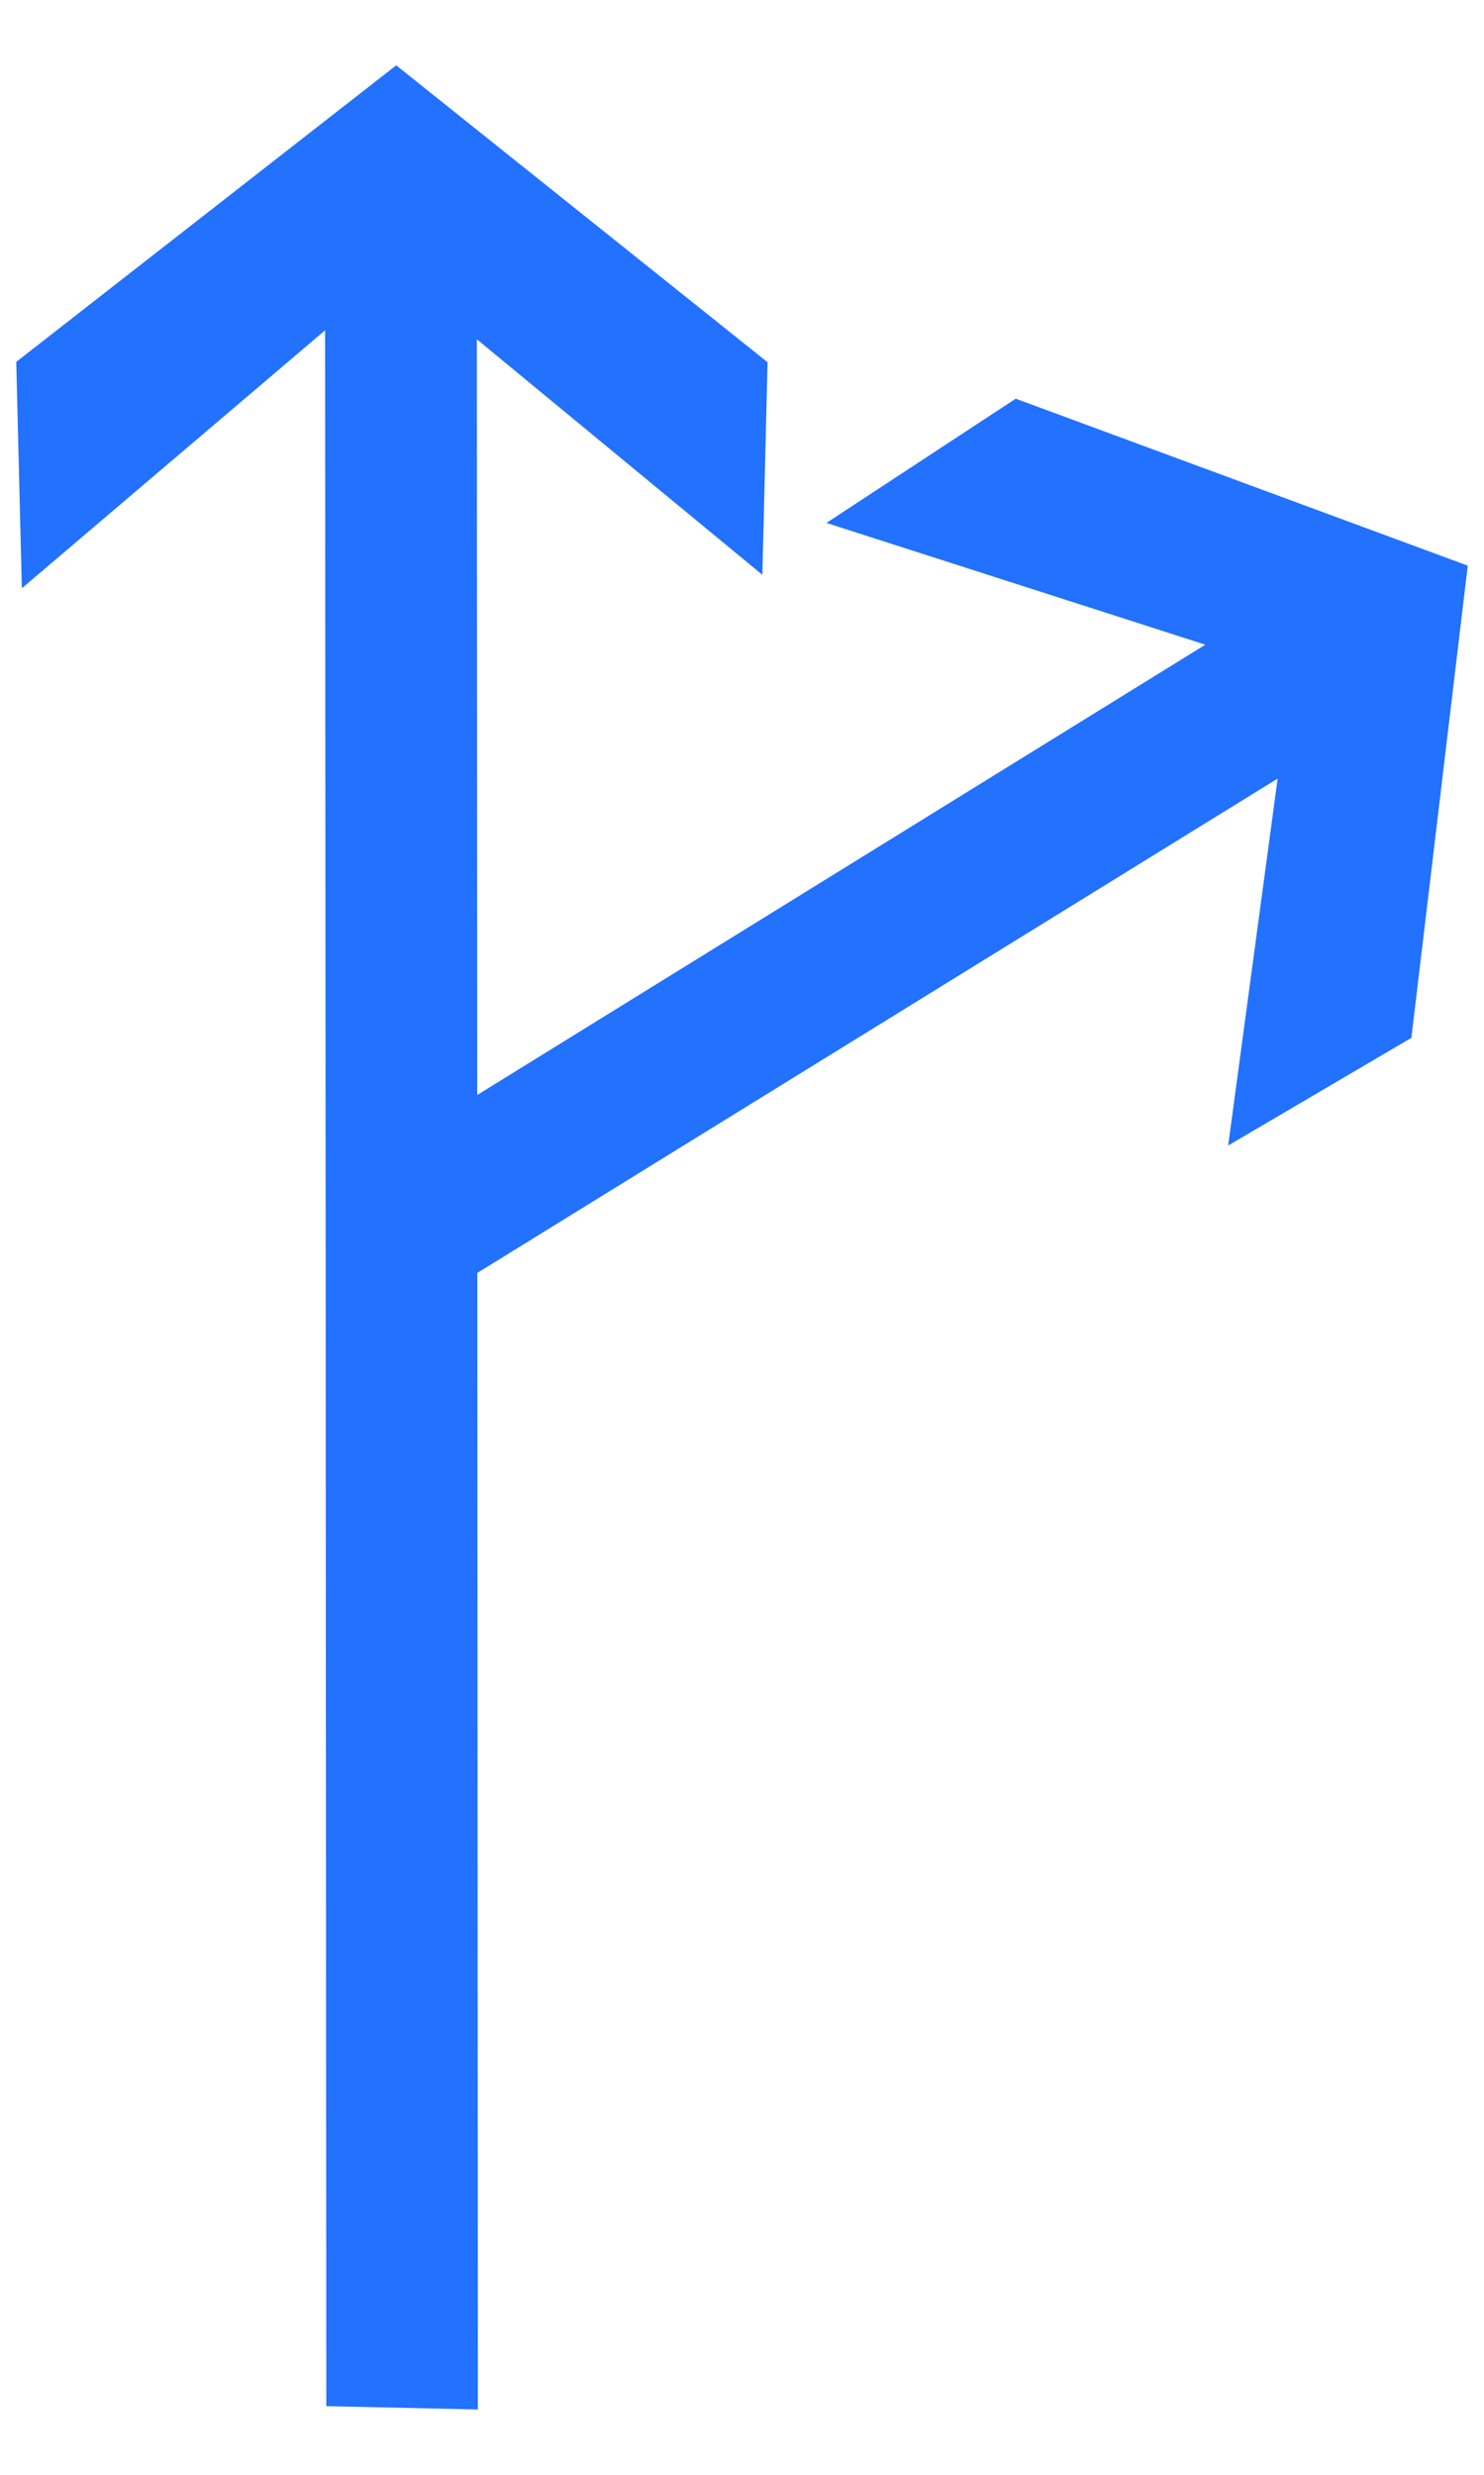 <?xml version="1.0" encoding="UTF-8"?>
<svg width="18px" height="30px" viewBox="0 0 18 30" version="1.1" xmlns="http://www.w3.org/2000/svg" xmlns:xlink="http://www.w3.org/1999/xlink">
    <!-- Generator: Sketch 54.1 (76490) - https://sketchapp.com -->
    <title>1301_0_x</title>
    <desc>Created with Sketch.</desc>
    <g id="页面" stroke="none" stroke-width="1" fill="none" fill-rule="evenodd">
        <g id="C9_6_icon-汇总说明-" transform="translate(-516, -995)" fill="#2271FF" fill-rule="nonzero">
            <g id="编组-10" transform="translate(263, 995)">
                <g id="1301_0_x" transform="translate(253, 0)">
                    <polygon id="path2214_17_" points="5.796 29.208 5.784 4.113 9.247 6.968 9.31 4.391 4.806 0.792 0.197 4.387 0.265 7.131 3.943 4.004 3.958 29.168"></polygon>
                    <polygon id="path2214_16_" points="4.674 16.119 15.497 9.438 14.897 13.886 17.119 12.581 17.803 6.857 12.32 4.833 10.024 6.339 14.62 7.815 4.078 14.331"></polygon>
                </g>
            </g>
        </g>
    </g>
</svg>